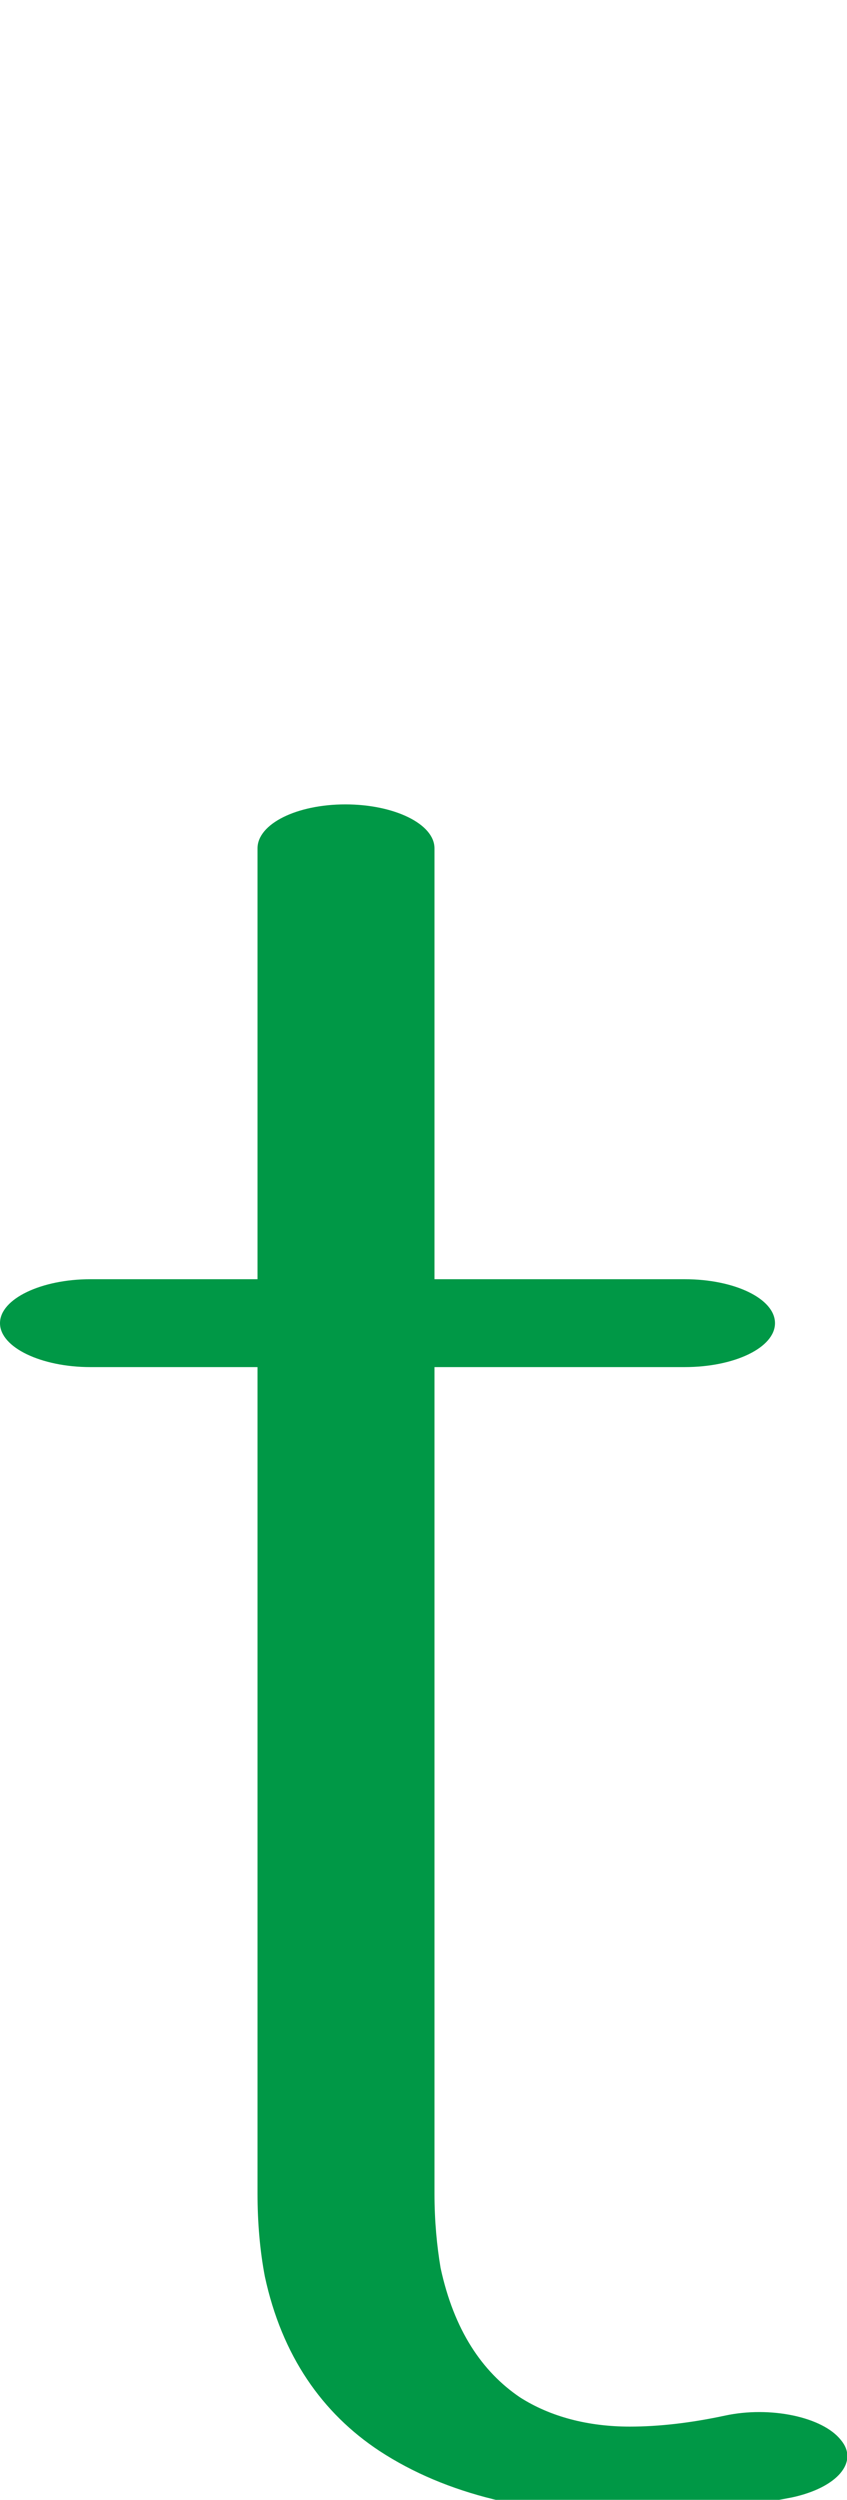 <?xml version="1.0" encoding="UTF-8"?>
<!DOCTYPE svg PUBLIC "-//W3C//DTD SVG 1.1//EN" "http://www.w3.org/Graphics/SVG/1.1/DTD/svg11.dtd">
<!-- Creator: CorelDRAW X8 -->
<svg xmlns="http://www.w3.org/2000/svg" xml:space="preserve" width="694px" height="2048px" version="1.1" style="shape-rendering:geometricPrecision; text-rendering:geometricPrecision; image-rendering:optimizeQuality; fill-rule:evenodd; clip-rule:evenodd"
viewBox="0 0 694 2048"
 xmlns:xlink="http://www.w3.org/1999/xlink">
 <defs>
  <style type="text/css">
   <![CDATA[
    .fil0 {fill:#009846;fill-rule:nonzero}
   ]]>
  </style>
 </defs>
 <g id="Layer_x0020_1">
  <path class="fil0" d="M211 695c0,-20 32,-36 72,-36 40,0 73,16 73,36l0 353 205 0c41,0 74,16 74,36 0,20 -33,36 -74,36l-205 0 0 677c0,23 2,43 5,61 11,51 34,85 65,106 25,16 56,24 90,24 24,0 50,-3 78,-9 37,-8 80,1 95,20 15,18 -3,39 -40,47 -46,9 -90,14 -133,14 -80,0 -150,-16 -205,-52 -47,-31 -80,-78 -94,-143 -4,-21 -6,-44 -6,-68l0 -677 -137 0c-40,0 -74,-16 -74,-36 0,-20 34,-36 74,-36l137 0 0 -353z"/>
 </g>
</svg>
